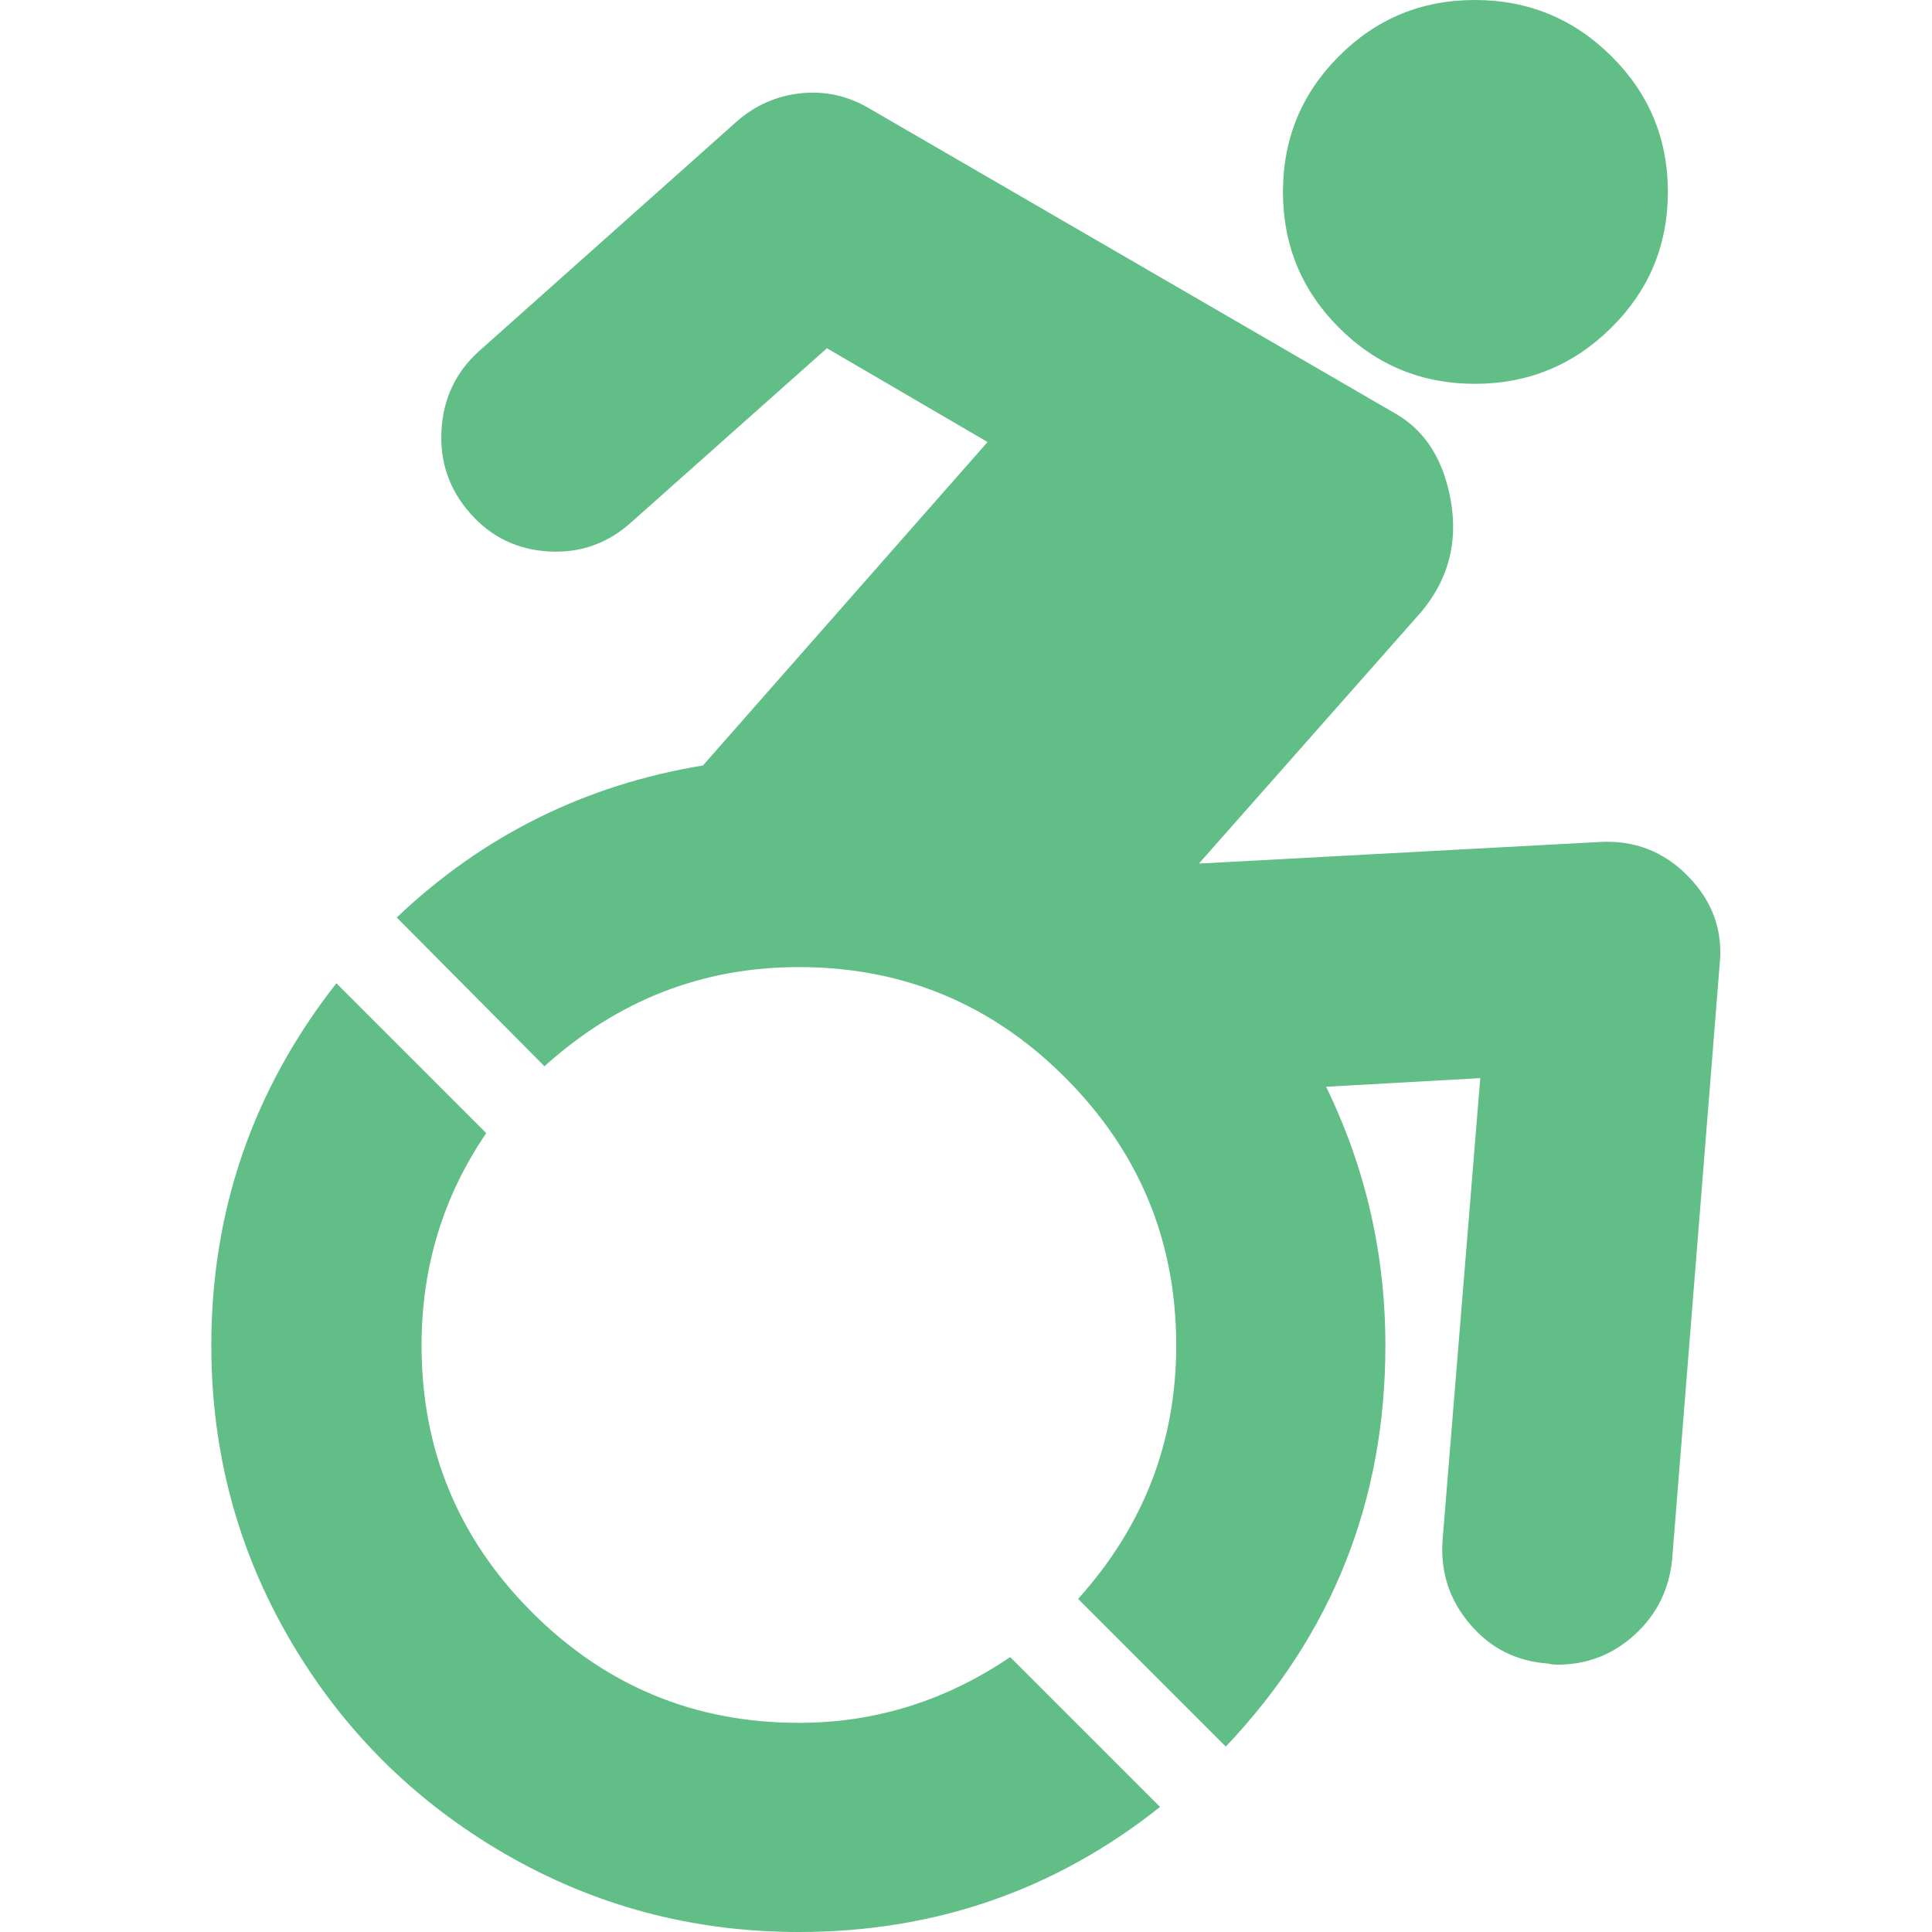 <svg width="1792" height="1792" xmlns="http://www.w3.org/2000/svg"><path d="M1566 813q34 35 29 82l-44 551q-4 42-34.5 70t-71.5 28q-6 0-9-1-44-3-72.5-36.5T1338 1429l35-429-143 8q55 113 55 240 0 216-148 372l-137-137q91-101 91-235 0-145-102.5-248T741 897q-134 0-236 92L368 851q120-114 284-141l264-300-149-87-181 161q-33 30-77 27.5T436 476t-26.5-77 34.5-73l239-213q26-23 60-26.5t64 14.5l488 283q36 21 48 68 17 67-26 117l-205 232 371-20q49-3 83 32zm-198-457q-74 0-126-52t-52-126 52-126 126-52 126.5 52 52.5 126-52.5 126-126.5 52zM741 1598q106 0 196-61l139 139q-146 116-335 116-148 0-273.5-73T269 1521t-73-273q0-188 116-336l139 139q-60 88-60 197 0 145 102.5 247.5T741 1598z" fill="#60be86"/></svg>